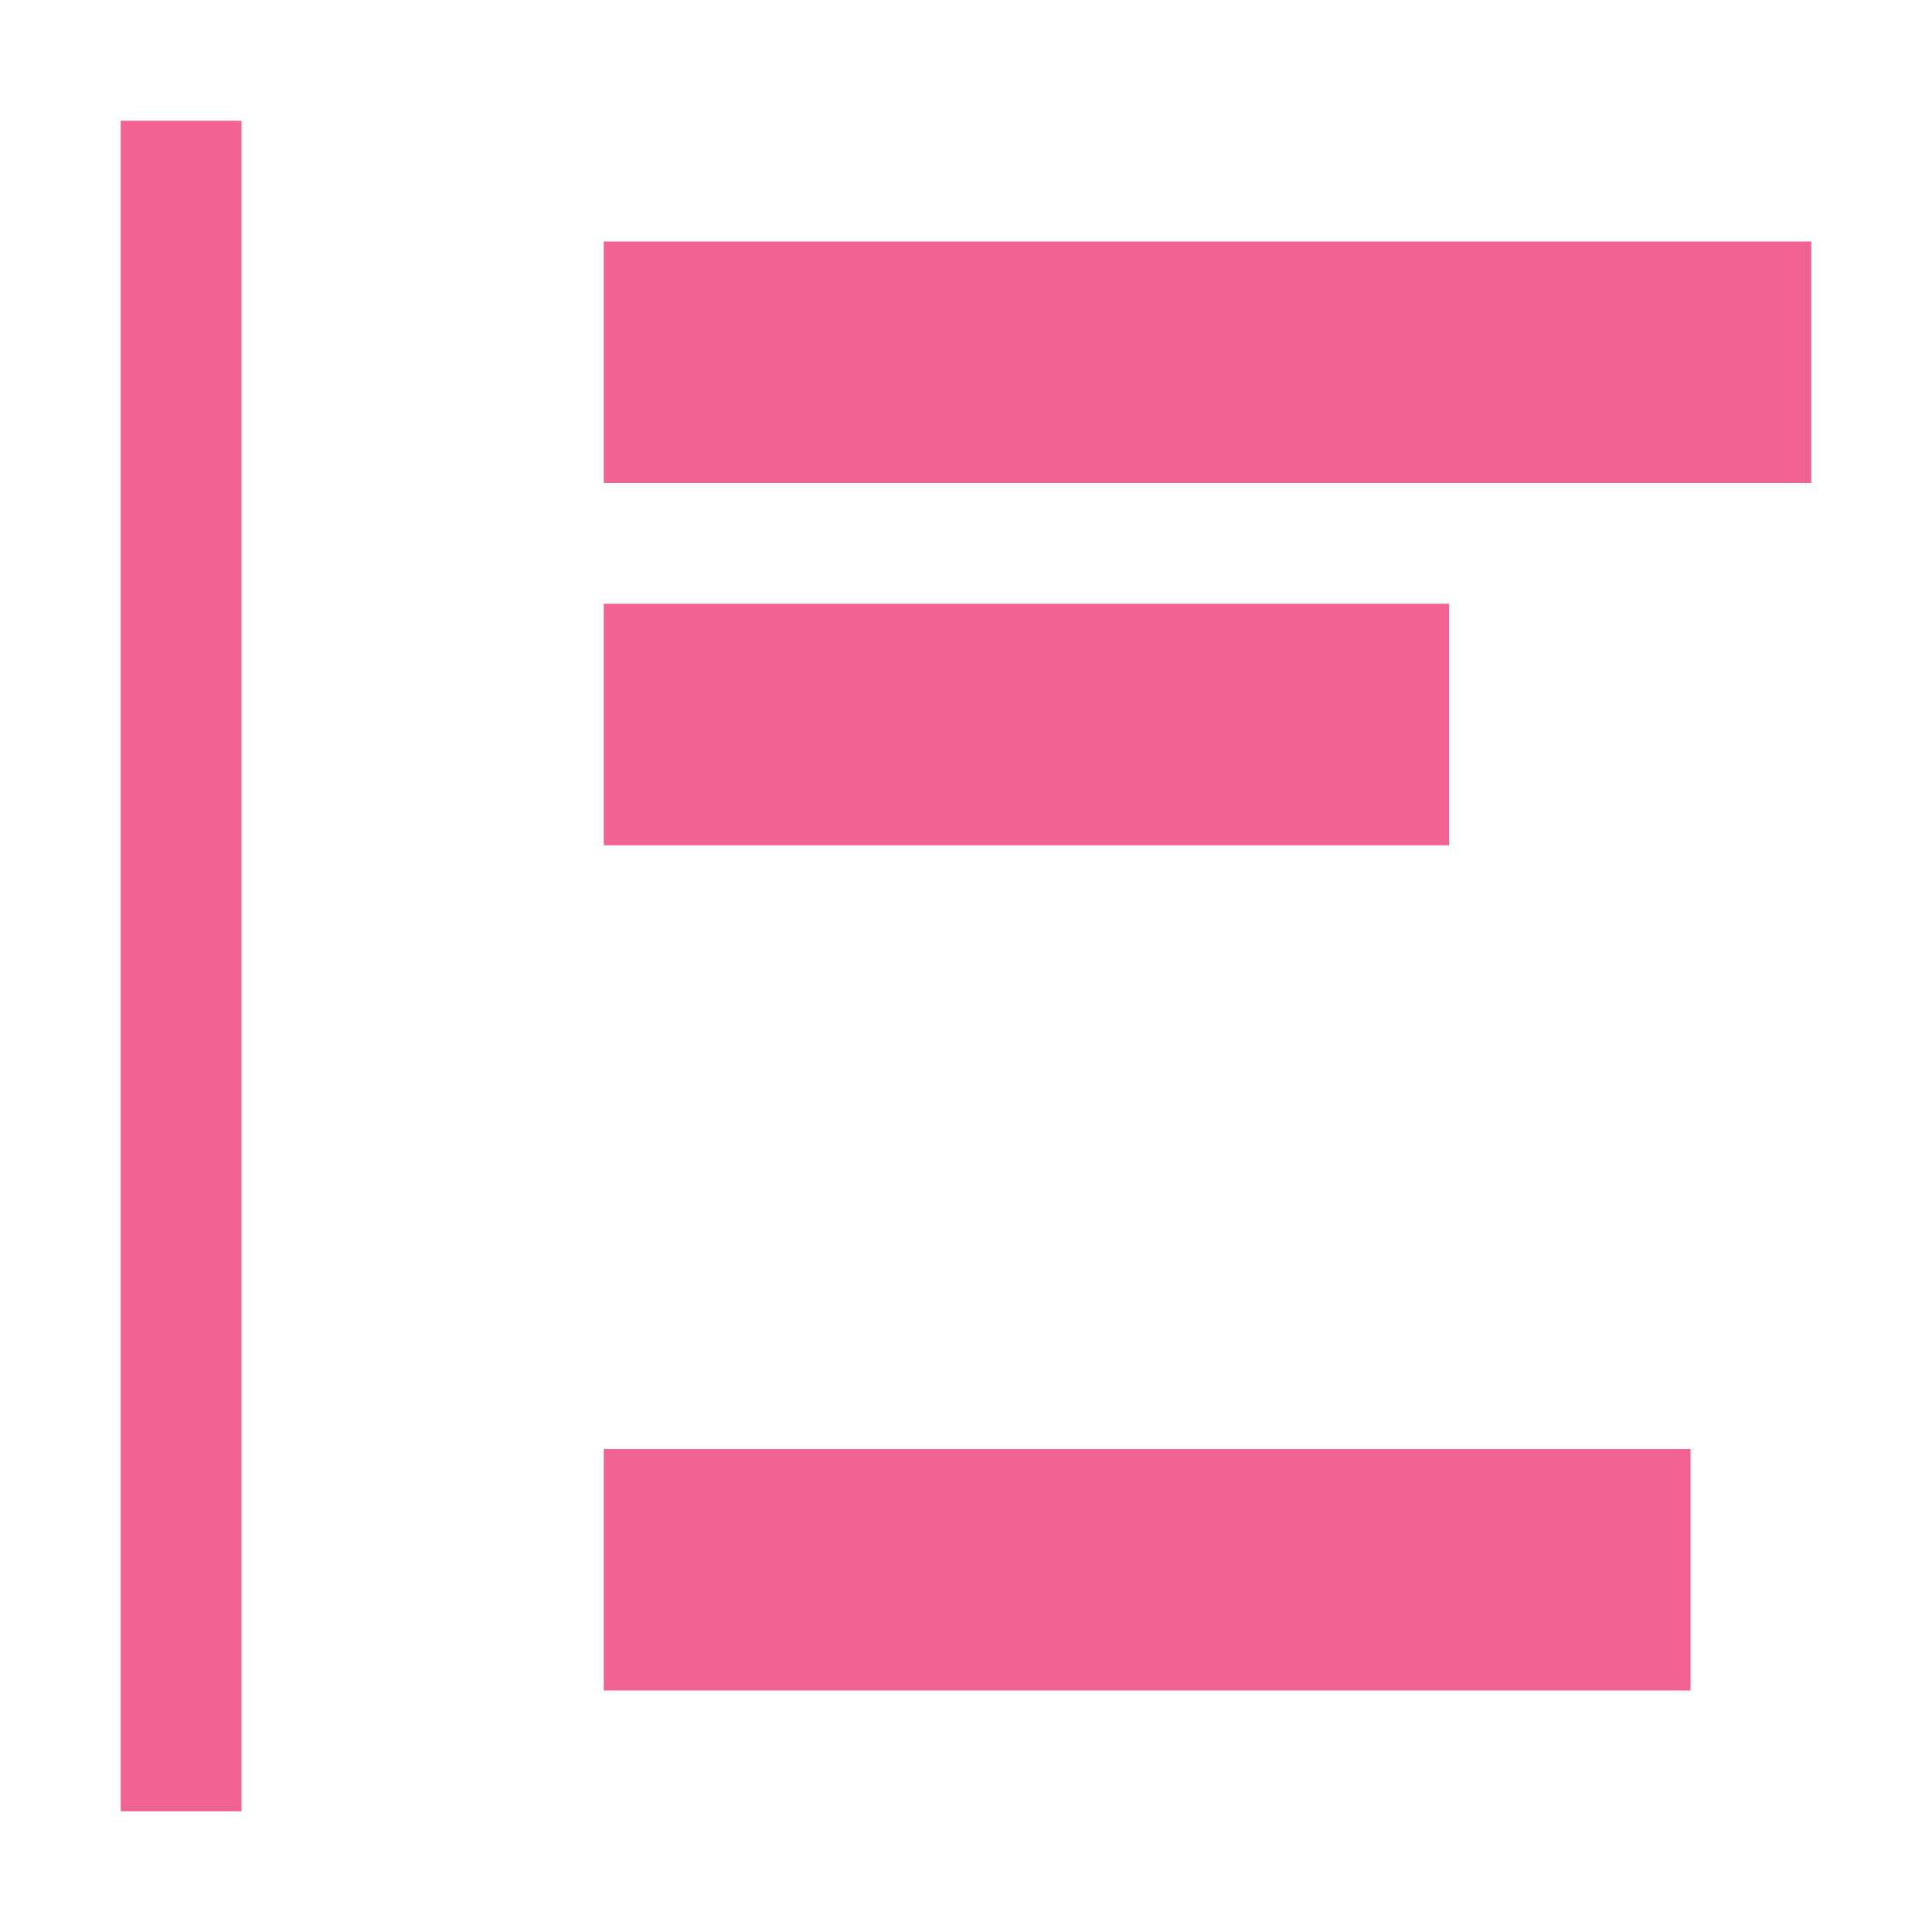 <svg xmlns="http://www.w3.org/2000/svg" width="16" height="16" viewBox="0 0 16 16"><g><path fill="#F06292" fill-rule="evenodd" d="M0,0L16,0L16,16L0,16Z" opacity="0"/><path fill="#F06292" fill-rule="evenodd" d="M15,2L5,2L5,4L15,4M12,5L5,5L5,7L12,7M14,12L5,12L5,14L14,14L14,12Z"/><path fill="#F06292" fill-rule="evenodd" d="M1,15L2,15L2,1L1,1L1,15Z"/></g></svg>